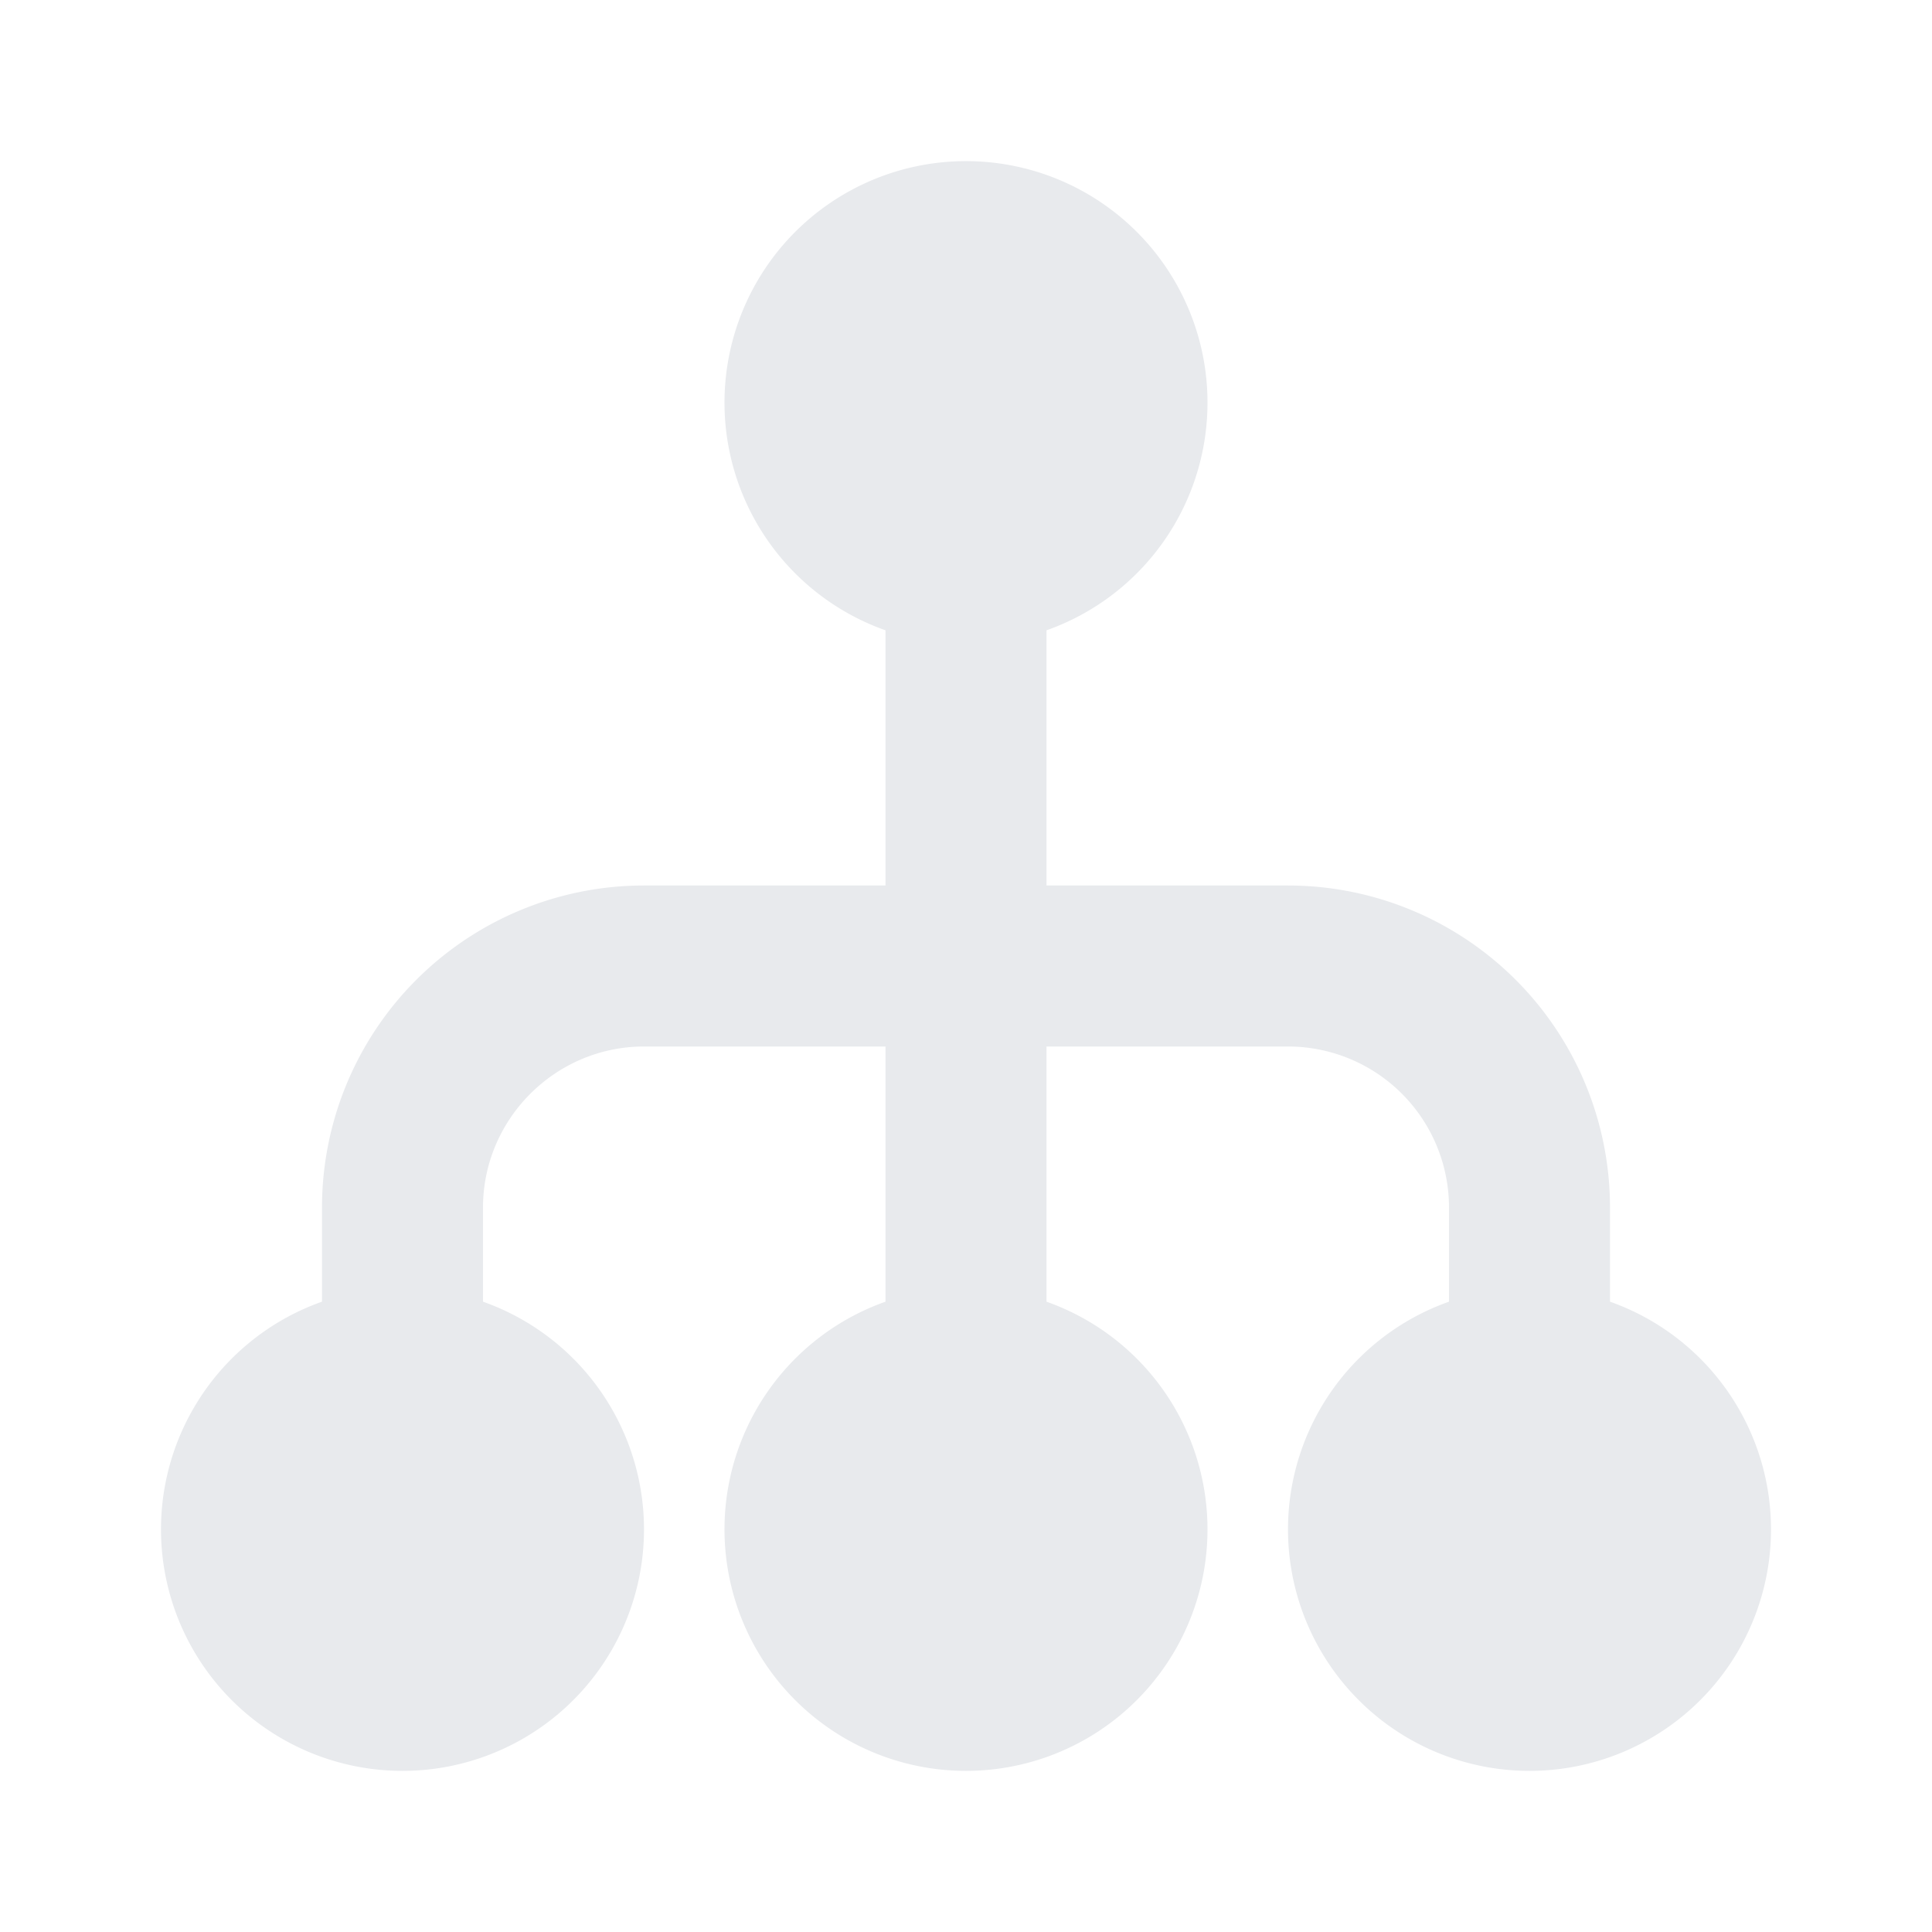 <?xml version="1.0" encoding="UTF-8" standalone="no"?>
<svg
   aria-hidden="true"
   role="img"
   width="24"
   height="24"
   fill="none"
   viewBox="0 0 24 24"
   version="1.1"
   id="svg1"
   sodipodi:docname="student_hubs.svg"
   inkscape:version="1.3.2 (091e20e, 2023-11-25, custom)"
   xmlns:inkscape="http://www.inkscape.org/namespaces/inkscape"
   xmlns:sodipodi="http://sodipodi.sourceforge.net/DTD/sodipodi-0.dtd"
   xmlns="http://www.w3.org/2000/svg"
   xmlns:svg="http://www.w3.org/2000/svg">
  <defs
     id="defs1" />
  <sodipodi:namedview
     id="namedview1"
     pagecolor="#ffffff"
     bordercolor="#000000"
     borderopacity="0.25"
     inkscape:showpageshadow="2"
     inkscape:pageopacity="0.0"
     inkscape:pagecheckerboard="0"
     inkscape:deskcolor="#d1d1d1"
     inkscape:zoom="15.083333"
     inkscape:cx="12"
     inkscape:cy="12"
     inkscape:window-width="1920"
     inkscape:window-height="969"
     inkscape:window-x="-9"
     inkscape:window-y="23"
     inkscape:window-maximized="1"
     inkscape:current-layer="svg1" />
  <path
     fill="currentColor"
     d="M13 7.83a3 3 0 1 0-2 0V11H8a4 4 0 0 0-4 4v1.17a3 3 0 1 0 2 0V15c0-1.1.9-2 2-2h3v3.17a3 3 0 1 0 2 0V13h3a2 2 0 0 1 2 2v1.17a3 3 0 1 0 2 0V15a4 4 0 0 0-4-4h-3V7.83Z"
     class=""
     id="path1"
     style="fill:#e8eaed;fill-opacity:1" />
</svg>
